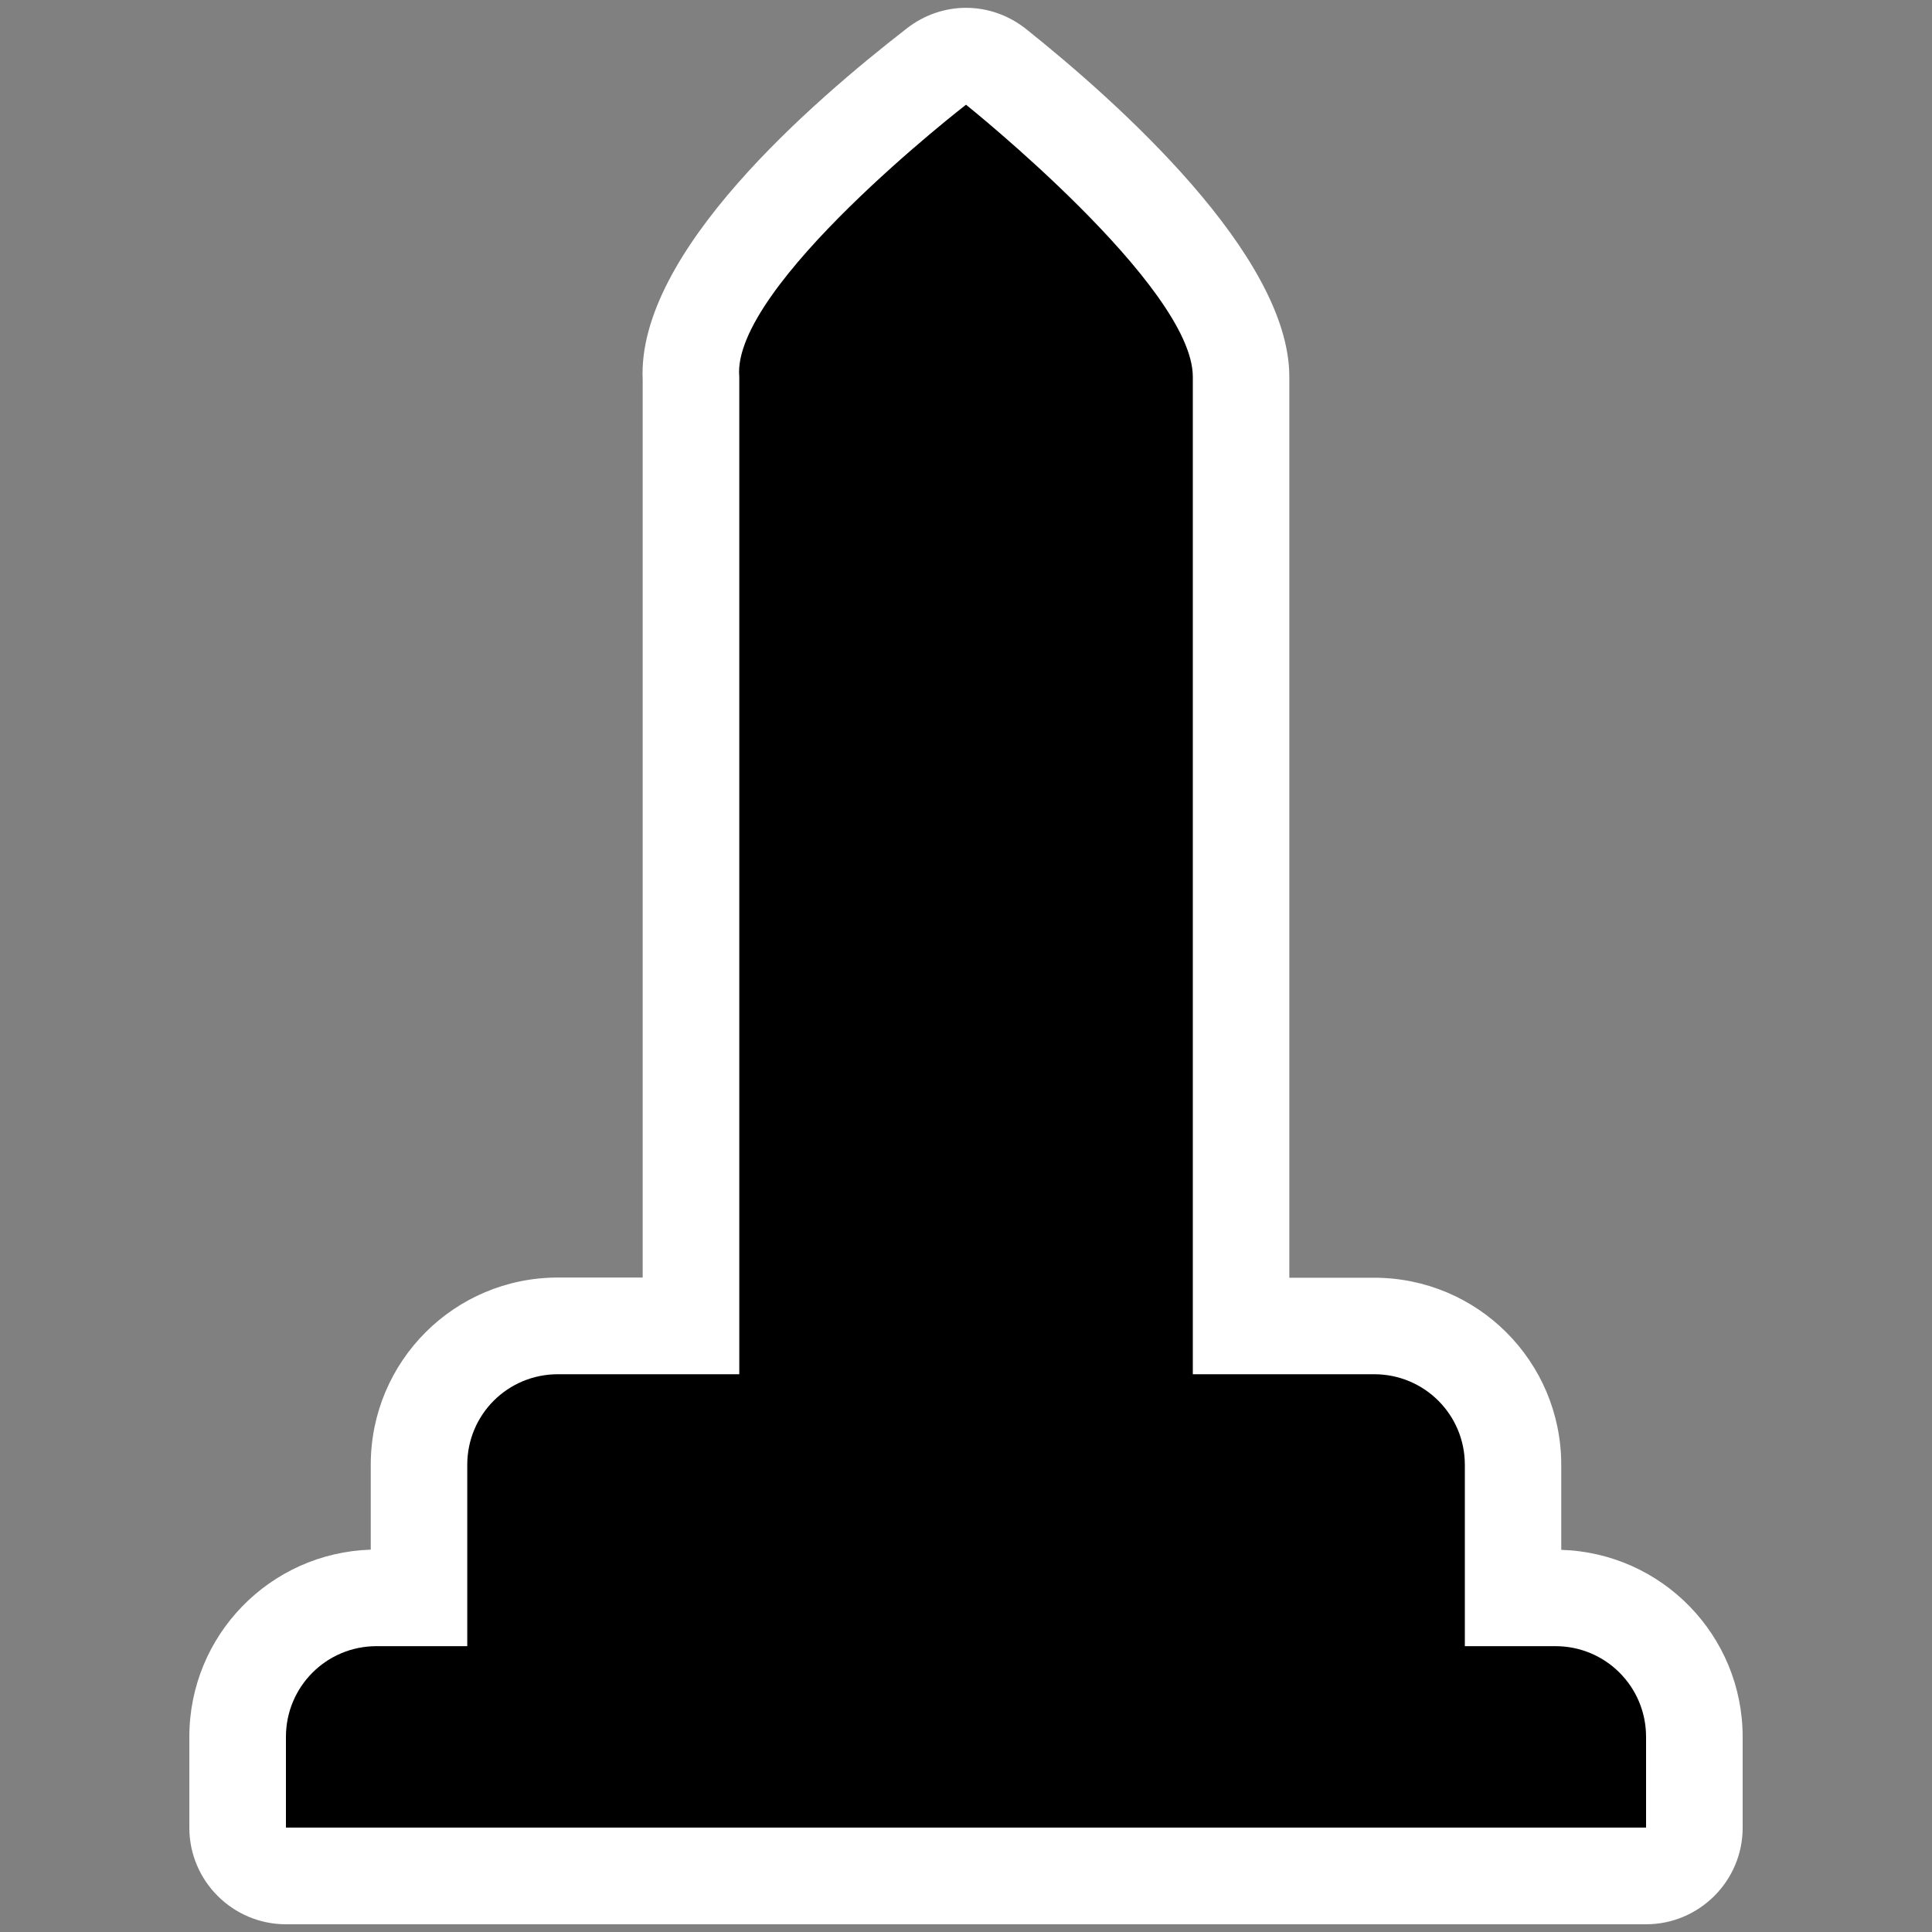<?xml version="1.0" encoding="utf-8"?>
<!-- Generator: Adobe Illustrator 16.0.0, SVG Export Plug-In . SVG Version: 6.00 Build 0)  -->
<!DOCTYPE svg PUBLIC "-//W3C//DTD SVG 1.1//EN" "http://www.w3.org/Graphics/SVG/1.1/DTD/svg11.dtd">
<svg version="1.1" id="Layer_1" xmlns="http://www.w3.org/2000/svg" xmlns:xlink="http://www.w3.org/1999/xlink" x="0px" y="0px"
	 width="20px" height="20px" viewBox="0 0 20 20" enable-background="new 0 0 20 20" xml:space="preserve">
<rect x="0" y="0" width="20" height="20" fill="#808080" stroke="none"/>
<path fill-rule="evenodd" clip-rule="evenodd" fill="#FFFFFF" d="M13.347,13.227h0.877c1.072,0,1.938,0.866,1.938,1.938v0.879
	c1.044,0.032,1.878,0.887,1.878,1.938v0.939c0,0.55-0.449,0.999-1,0.999H2.96c-0.551,0-1-0.449-1-0.999V17.98
	c0-1.051,0.834-1.905,1.878-1.938v-0.879c0-1.071,0.866-1.938,1.938-1.938h0.877V3.931C6.593,2.61,8.424,1.042,9.386,0.295
	c0.369-0.288,0.872-0.285,1.238,0.007c0.939,0.75,2.723,2.339,2.723,3.598V13.227z"/>
<path fill-rule="evenodd" clip-rule="evenodd" fill="#000001" d="M10,1.084c0,0-2.432,1.881-2.347,2.816v10.326H5.776
	c-0.521,0-0.939,0.418-0.939,0.938v1.877H3.898c-0.52,0-0.938,0.42-0.938,0.939v0.939h14.08V17.98c0-0.52-0.419-0.939-0.938-0.939
	h-0.938v-1.877c0-0.52-0.419-0.938-0.939-0.938h-1.877V3.9C12.347,2.961,10,1.084,10,1.084L10,1.084z"/>
</svg>

